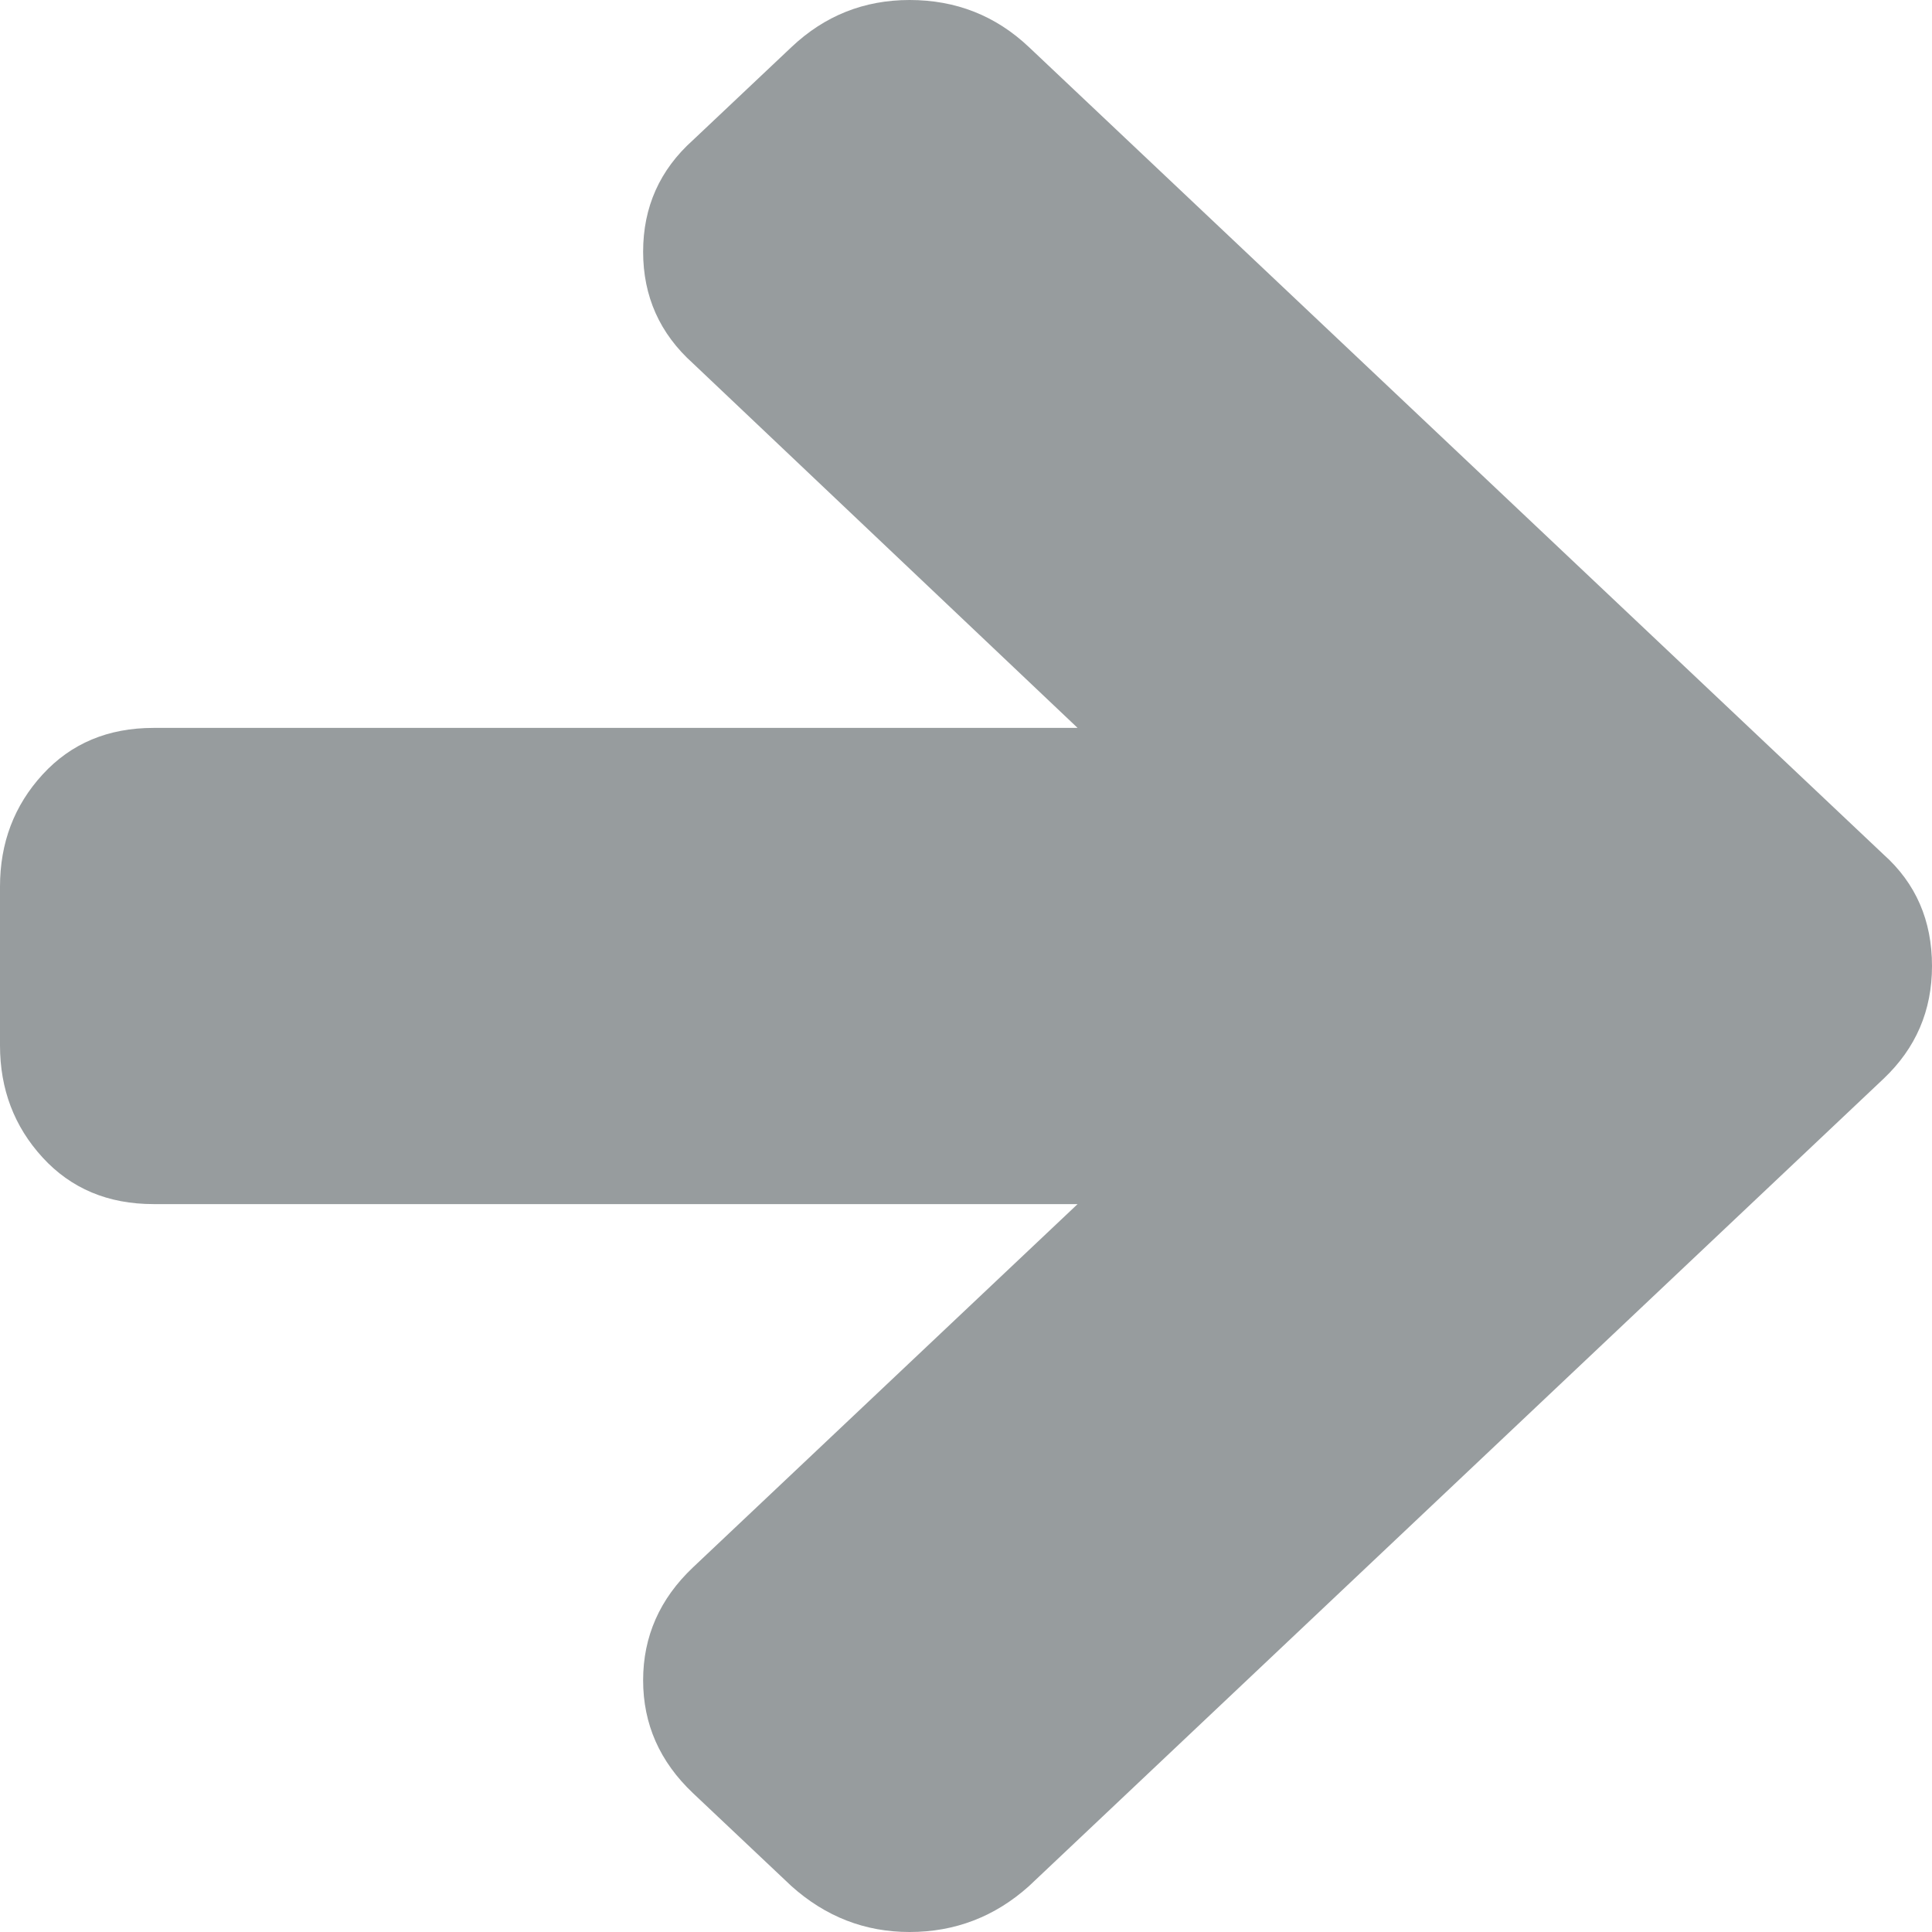 ﻿<?xml version="1.0" encoding="utf-8"?>
<svg version="1.1" xmlns:xlink="http://www.w3.org/1999/xlink" width="25px" height="25px" xmlns="http://www.w3.org/2000/svg">
  <g transform="matrix(1 0 0 1 -25 -8 )">
    <path d="M 24.372 11.056  C 24.791 11.43  25 11.912  25 12.5  C 25 13.078  24.791 13.564  24.372 13.96  L 13.315 24.406  C 12.874 24.802  12.358 25  11.77 25  C 11.192 25  10.683 24.802  10.241 24.406  L 8.967 23.203  C 8.537 22.796  8.322 22.31  8.322 21.743  C 8.322 21.176  8.537 20.689  8.967 20.282  L 13.944 15.581  L 1.987 15.581  C 1.398 15.581  0.92 15.38  0.552 14.979  C 0.184 14.578  0 14.094  0 13.527  L 0 11.473  C 0 10.906  0.184 10.422  0.552 10.021  C 0.92 9.62  1.398 9.419  1.987 9.419  L 13.944 9.419  L 8.967 4.702  C 8.537 4.316  8.322 3.835  8.322 3.257  C 8.322 2.68  8.537 2.198  8.967 1.813  L 10.241 0.61  C 10.671 0.203  11.181 0  11.77 0  C 12.37 0  12.885 0.203  13.315 0.61  L 24.372 11.056  Z " fill-rule="nonzero" fill="#979c9e" stroke="none" transform="matrix(1 0 0 1 25 8 )" />
  </g>
</svg>